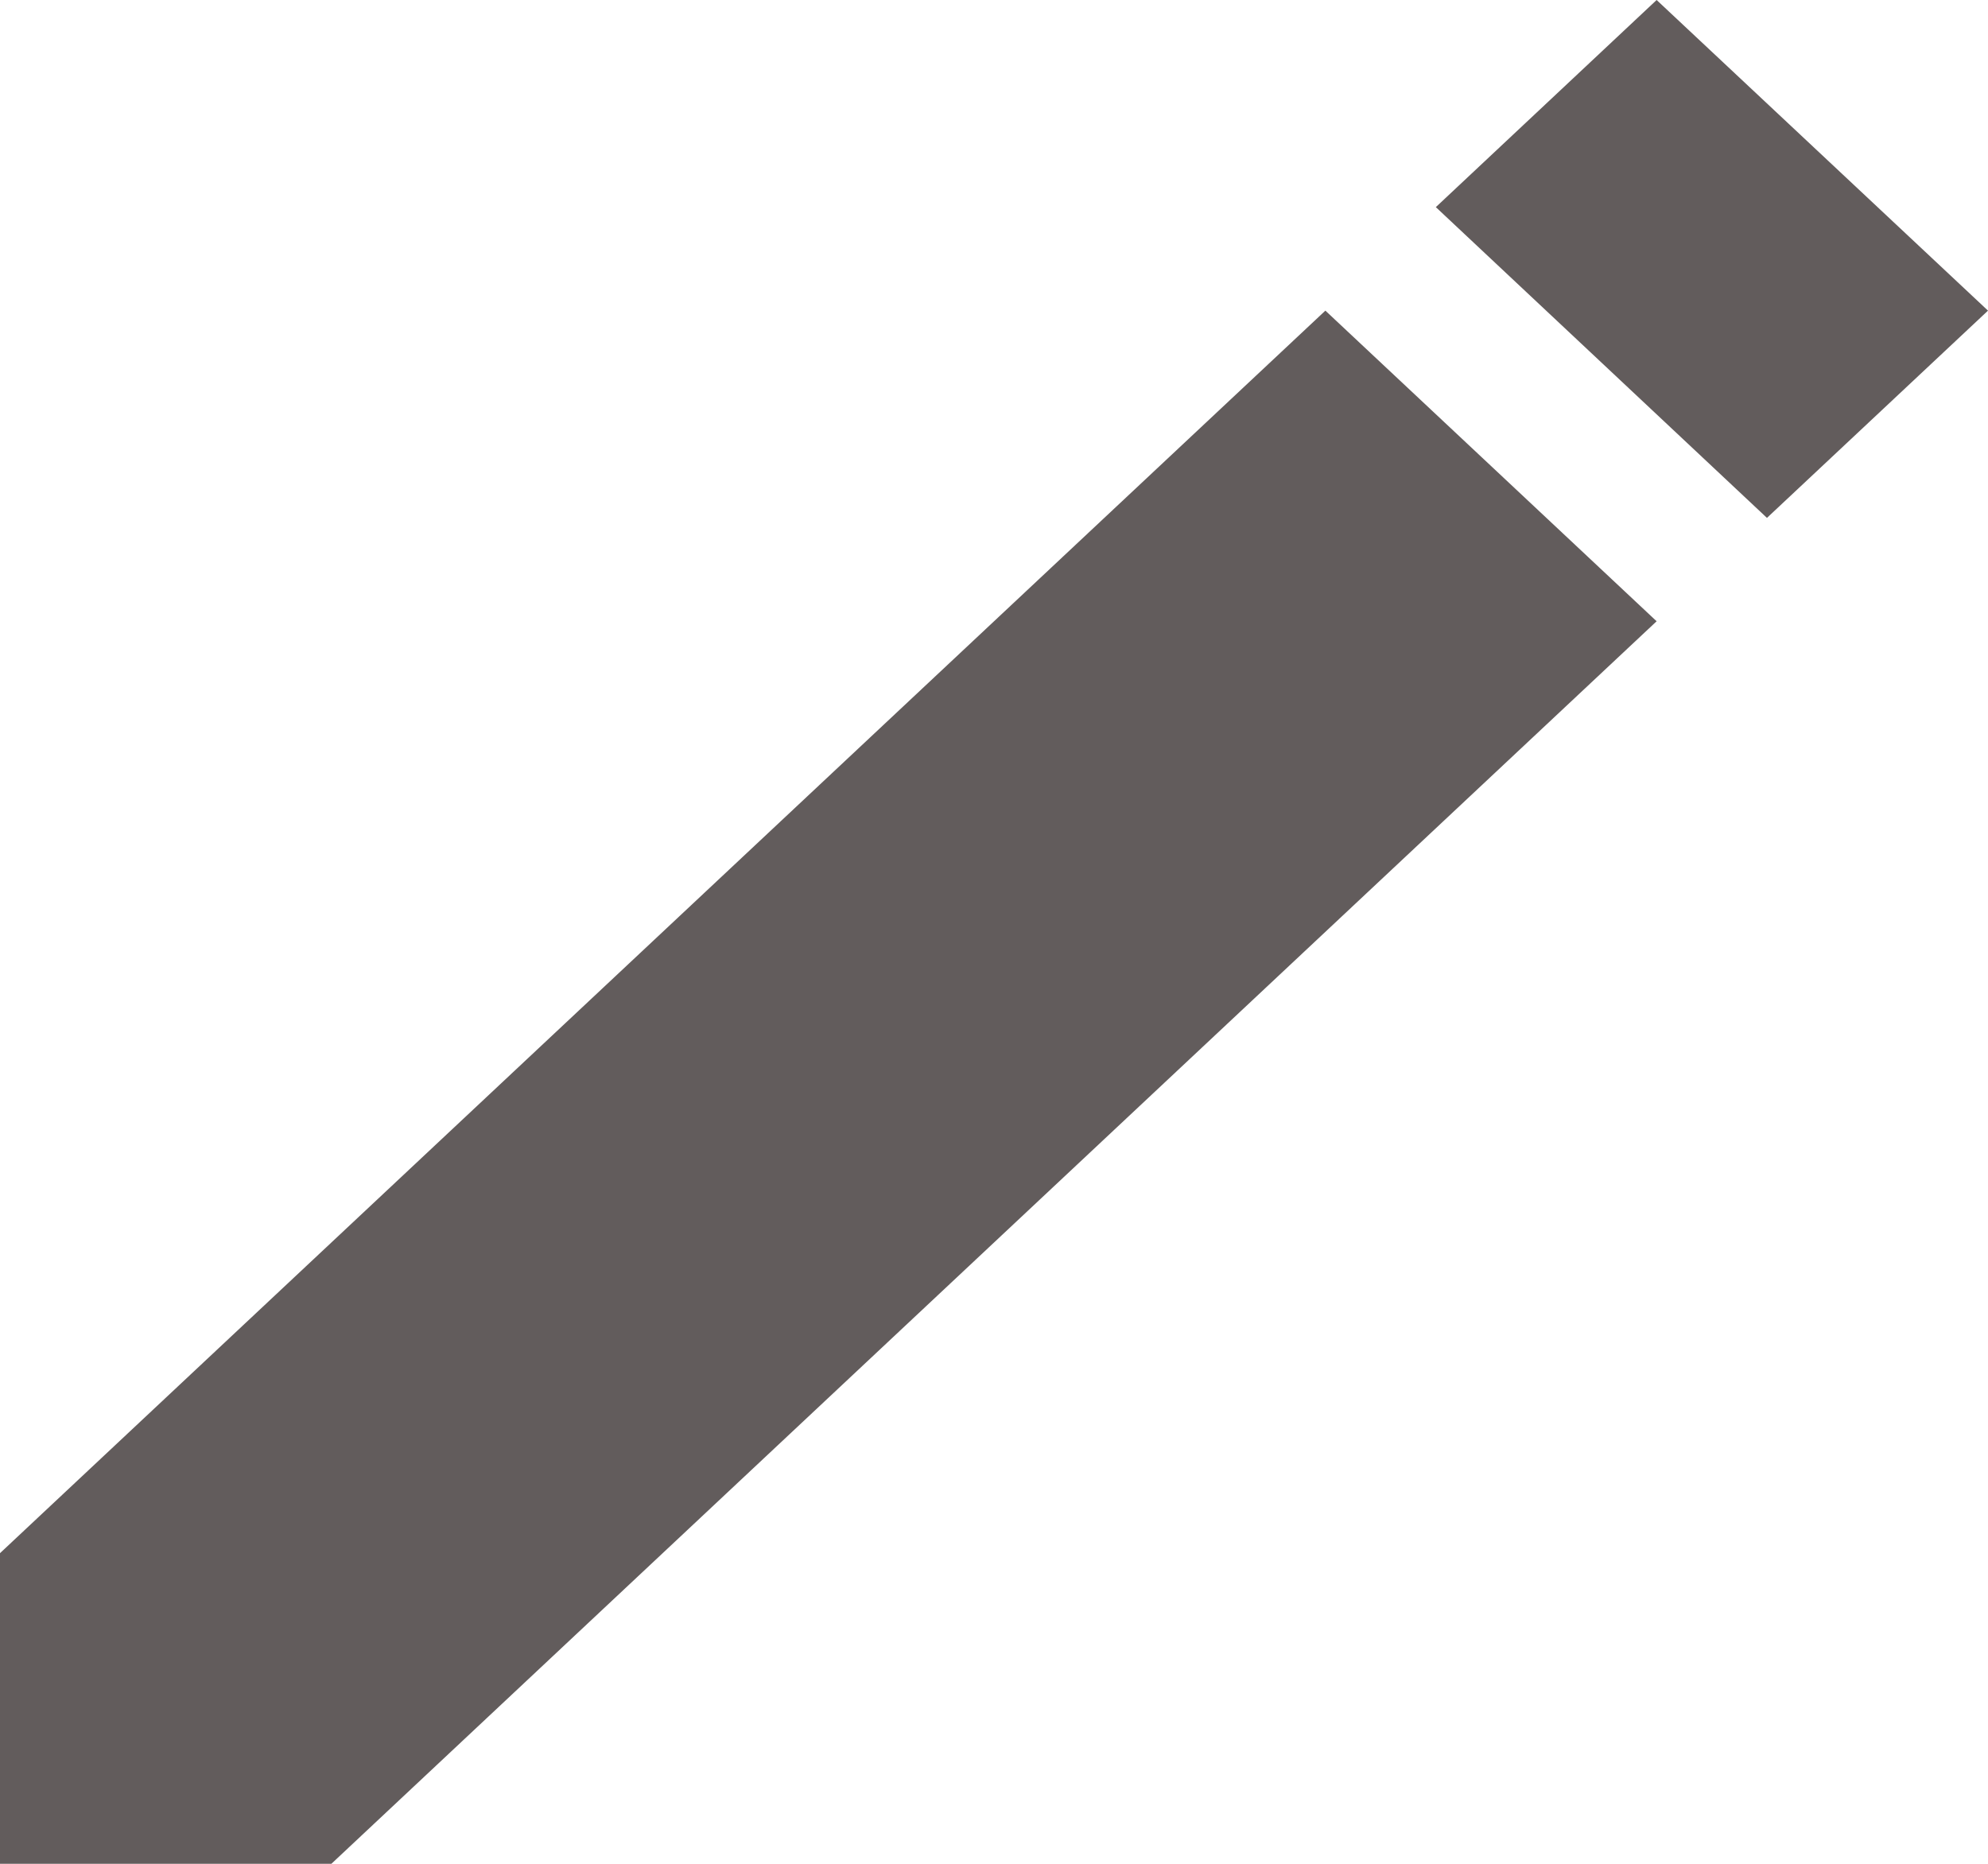 <svg width="16" height="15" viewBox="0 0 16 15" fill="none" xmlns="http://www.w3.org/2000/svg">
<path fill-rule="evenodd" clip-rule="evenodd" d="M0 12.5L10.667 2.5L13.333 5L2.667 15H0V12.5ZM11.556 1.667L13.333 0L16 2.5L14.221 4.168L11.556 1.667Z" fill="#625C5C"/>
</svg>
